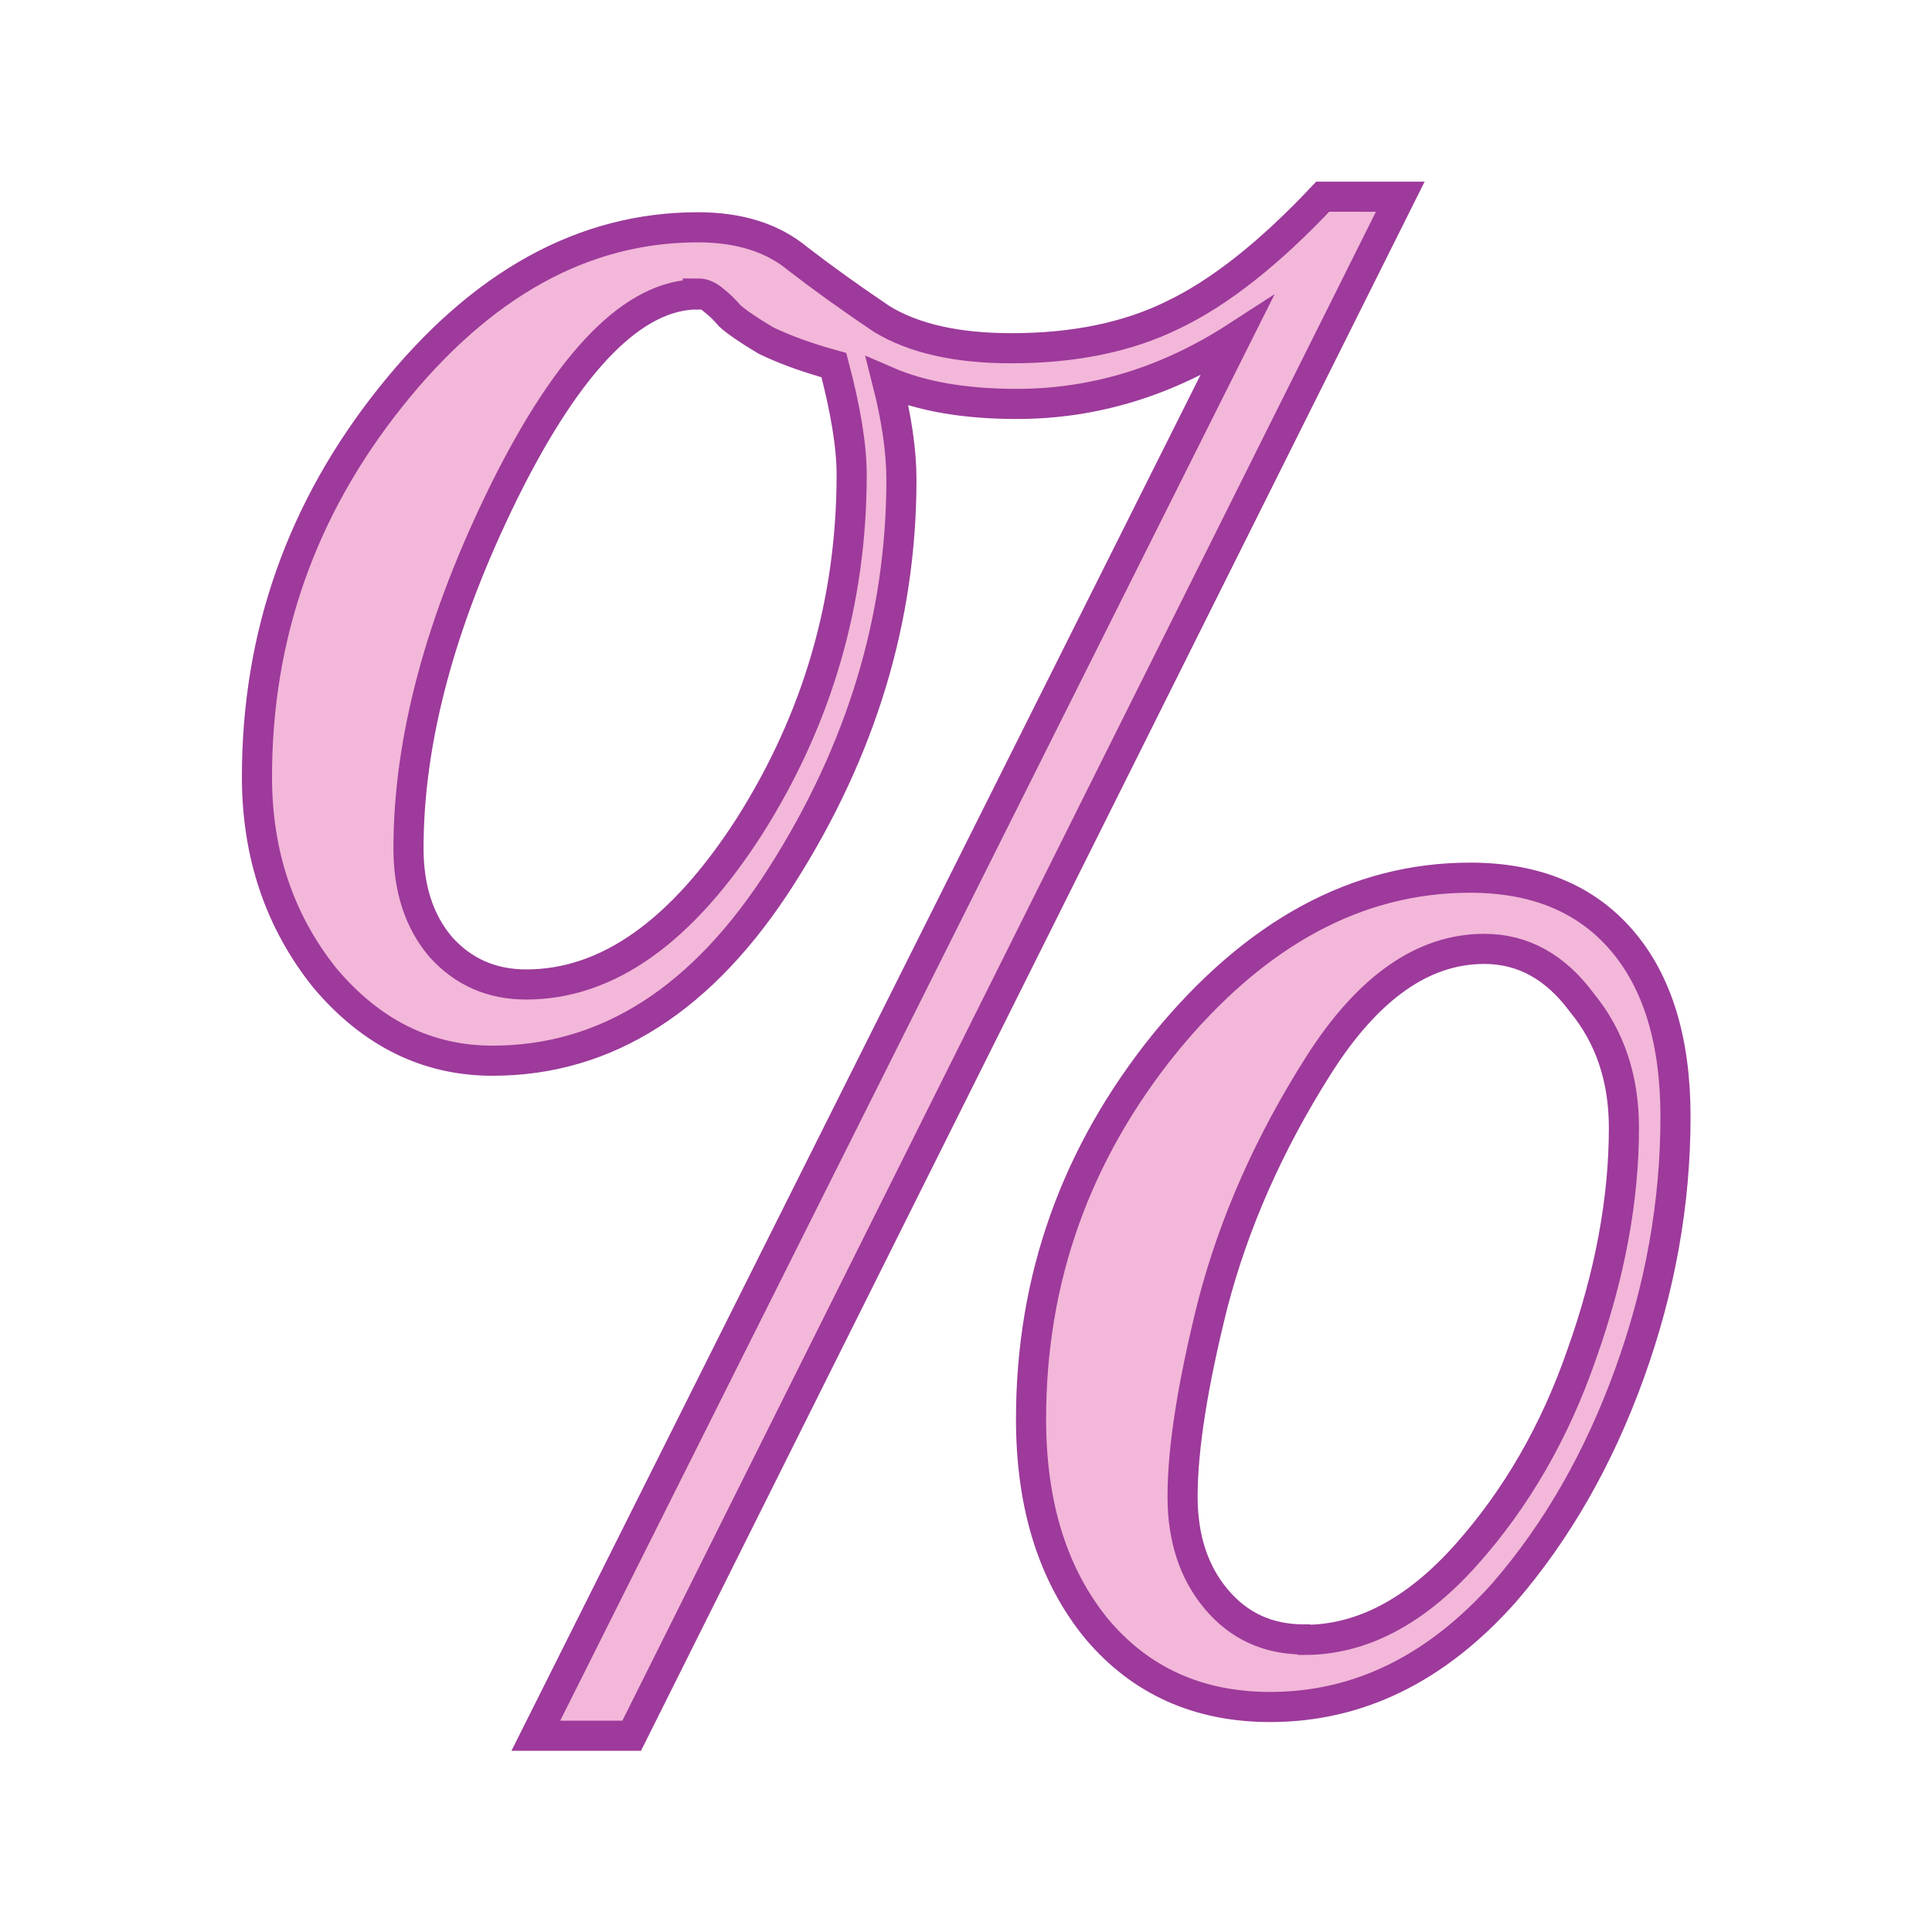 <?xml version="1.0" encoding="UTF-8" standalone="no"?>
<svg
   xmlns:dc="http://purl.org/dc/elements/1.1/"
   xmlns:cc="http://creativecommons.org/ns#"
   xmlns:rdf="http://www.w3.org/1999/02/22-rdf-syntax-ns#"
   xmlns:svg="http://www.w3.org/2000/svg"
   xmlns="http://www.w3.org/2000/svg"
   xmlns:sodipodi="http://sodipodi.sourceforge.net/DTD/sodipodi-0.dtd"
   xmlns:inkscape="http://www.inkscape.org/namespaces/inkscape"
   height="16"
   viewBox="0 0 4.233 4.233"
   width="16"
   version="1.1"
   id="svg9"
   sodipodi:docname="lc_numberformatpercent.svg"
   inkscape:export-filename="/home/annisaauliarasyidah/Desktop/4_242 (aulia)/lc 222/lc_numberformatpercent.png"
   inkscape:export-xdpi="96"
   inkscape:export-ydpi="96"
   inkscape:version="0.92.4 (unknown)">
  <defs
     id="defs13" />
  <sodipodi:namedview
     pagecolor="#ffffff"
     bordercolor="#666666"
     borderopacity="1"
     objecttolerance="10"
     gridtolerance="10"
     guidetolerance="10"
     inkscape:pageopacity="0"
     inkscape:pageshadow="2"
     inkscape:window-width="1366"
     inkscape:window-height="707"
     id="namedview11"
     showgrid="true"
     inkscape:zoom="22.081895"
     inkscape:cx="-5.4362374"
     inkscape:cy="8"
     inkscape:window-x="0"
     inkscape:window-y="0"
     inkscape:window-maximized="1"
     inkscape:current-layer="svg9"
     inkscape:snap-global="false">
    <inkscape:grid
       type="xygrid"
       id="grid815" />
  </sodipodi:namedview>
  <linearGradient
     id="a"
     gradientUnits="userSpaceOnUse"
     x1="2.549"
     x2="2.549"
     y1="296.242"
     y2="293.648">
    <stop
       offset="0"
       stop-color="#555"
       id="stop2" />
    <stop
       offset="1"
       id="stop4" />
  </linearGradient>
  <path
     d="m 3.221,1.923 q 0.214,0 0.332,0.137 0.118,0.137 0.118,0.387 0,0.284 -0.101,0.563 -0.101,0.279 -0.275,0.48 -0.223,0.25 -0.512,0.25 -0.236,0 -0.38,-0.171 -0.144,-0.176 -0.144,-0.46 0,-0.46 0.293,-0.823 Q 2.849,1.923 3.221,1.923 Z M 2.858,3.593 q 0.188,0 0.354,-0.186 0.166,-0.186 0.254,-0.441 0.092,-0.259 0.092,-0.495 0,-0.162 -0.092,-0.274 -0.087,-0.118 -0.214,-0.118 -0.201,0 -0.363,0.255 -0.162,0.255 -0.232,0.524 -0.066,0.264 -0.066,0.421 0,0.137 0.074,0.225 0.074,0.088 0.192,0.088 z M 1.529,0.498 q 0.136,0 0.219,0.069 0.083,0.064 0.184,0.132 0.105,0.064 0.284,0.064 0.206,0 0.354,-0.073 0.153,-0.073 0.328,-0.259 H 3.068 L 1.384,3.803 H 1.174 L 2.709,0.738 q -0.227,0.147 -0.481,0.147 -0.171,0 -0.284,-0.049 0.031,0.122 0.031,0.215 0,0.455 -0.262,0.867 -0.258,0.406 -0.634,0.406 -0.214,0 -0.367,-0.181 -0.149,-0.186 -0.149,-0.441 0,-0.465 0.293,-0.832 Q 1.153,0.498 1.529,0.498 Z m 0,0.147 q -0.21,0 -0.424,0.431 -0.21,0.426 -0.21,0.783 0,0.132 0.07,0.215 0.074,0.083 0.188,0.083 0.267,0 0.49,-0.348 0.223,-0.353 0.223,-0.769 0,-0.093 -0.039,-0.24 -0.087,-0.024 -0.149,-0.054 -0.057,-0.034 -0.079,-0.054 -0.017,-0.02 -0.035,-0.034 -0.017,-0.015 -0.035,-0.015 z"
     id="path7"
     style="fill:#f3b7d9;stroke:#9d3a9b;stroke-width:0.066;stroke-miterlimit:4;stroke-dasharray:none"
     inkscape:connector-curvature="0" />
</svg>
